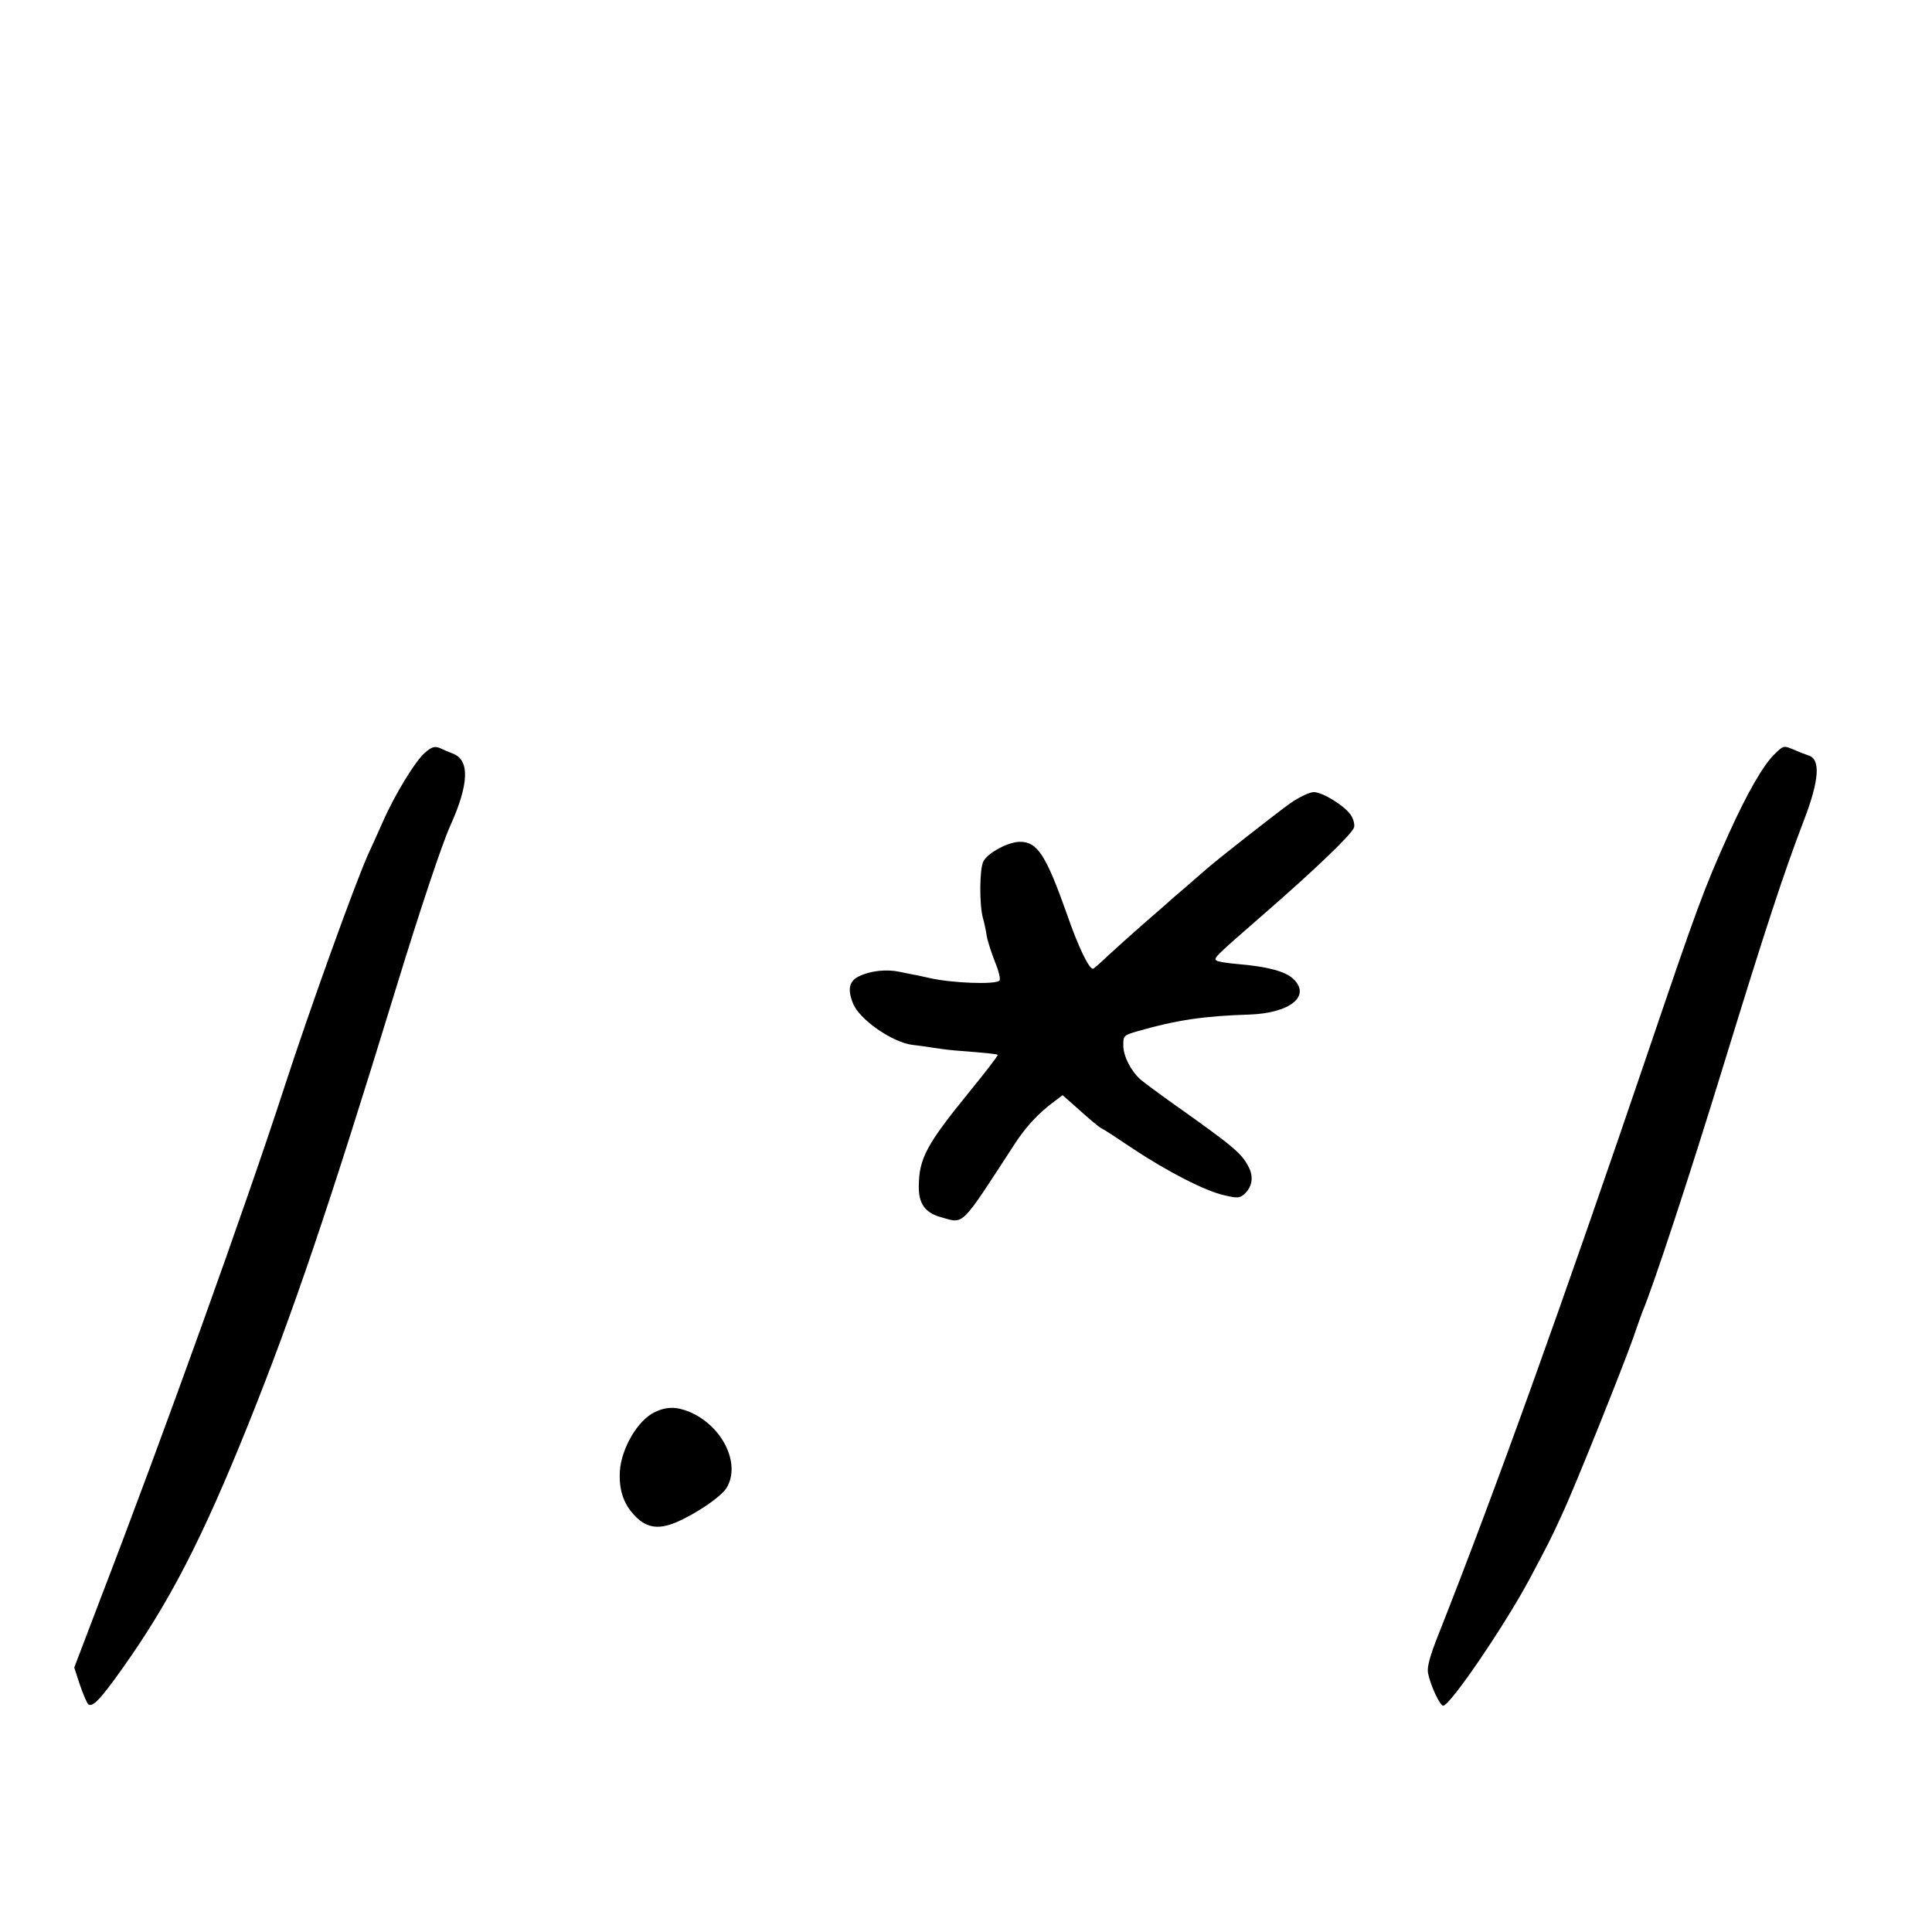 <?xml version="1.0" standalone="no"?>
<!DOCTYPE svg PUBLIC "-//W3C//DTD SVG 20010904//EN"
 "http://www.w3.org/TR/2001/REC-SVG-20010904/DTD/svg10.dtd">
<svg version="1.0" xmlns="http://www.w3.org/2000/svg"
 width="700pt" height="700pt" viewBox="0 0 700 700"
 preserveAspectRatio="xMidYMid meet">
<g transform="translate(0,700) scale(0.1,-0.1)"
fill="#000000" stroke="none">
<path d="M1540 4273 c-34 -28 -111 -154 -154 -253 -16 -36 -39 -87 -52 -115
-50 -112 -212 -562 -304 -845 -135 -416 -435 -1253 -670 -1863 l-91 -239 21
-64 c12 -35 26 -67 31 -70 16 -9 45 22 119 126 174 244 292 473 459 888 164
408 294 792 536 1582 85 278 166 520 195 585 69 152 73 240 12 264 -15 6 -37
15 -49 21 -18 7 -29 4 -53 -17z"/>
<path d="M6432 4270 c-42 -39 -101 -142 -168 -290 -91 -202 -114 -265 -294
-795 -308 -906 -552 -1586 -757 -2104 -33 -83 -43 -121 -39 -143 9 -45 43
-118 55 -118 25 0 223 291 313 459 71 134 77 145 118 235 46 98 225 545 260
646 12 36 26 74 30 85 41 97 175 505 296 900 151 491 215 687 290 883 56 146
61 222 16 235 -9 3 -33 12 -53 21 -36 15 -37 15 -67 -14z"/>
<path d="M4674 4089 c-49 -35 -274 -211 -310 -244 -6 -5 -37 -32 -69 -60 -32
-27 -63 -54 -69 -60 -6 -5 -45 -39 -86 -75 -41 -36 -97 -86 -125 -112 -27 -26
-52 -48 -55 -48 -15 0 -54 81 -95 200 -75 211 -106 260 -169 260 -43 0 -117
-40 -133 -71 -14 -26 -15 -154 -2 -204 5 -16 11 -46 14 -65 3 -19 17 -62 30
-95 14 -34 21 -63 16 -68 -15 -15 -171 -9 -251 9 -14 3 -36 8 -50 11 -14 2
-41 8 -61 12 -46 10 -105 4 -146 -16 -36 -17 -43 -46 -23 -97 22 -59 143 -143
217 -152 21 -2 54 -7 73 -10 19 -3 55 -8 80 -10 127 -10 152 -13 155 -16 2 -2
-44 -62 -102 -133 -157 -193 -183 -242 -184 -343 -1 -63 23 -96 80 -112 86
-24 68 -41 268 266 39 60 83 108 136 148 l37 28 43 -38 c58 -52 92 -81 103
-85 5 -2 54 -34 109 -71 127 -84 263 -154 332 -169 47 -11 55 -10 72 5 28 26
34 62 15 98 -25 49 -53 73 -269 226 -55 39 -110 80 -122 90 -35 31 -63 85 -63
124 0 36 1 37 53 52 138 40 241 55 403 60 149 5 226 68 159 130 -29 27 -94 44
-200 53 -38 3 -74 9 -78 13 -10 9 -5 14 172 168 185 161 319 289 327 314 3 10
-2 30 -11 44 -22 34 -103 84 -135 84 -15 0 -53 -18 -86 -41z"/>
<path d="M2371 1883 c-61 -30 -119 -130 -125 -212 -4 -64 11 -115 48 -156 43
-50 88 -59 155 -31 75 32 165 94 184 126 52 87 -16 225 -136 275 -47 19 -83
19 -126 -2z"/>
</g>
</svg>
